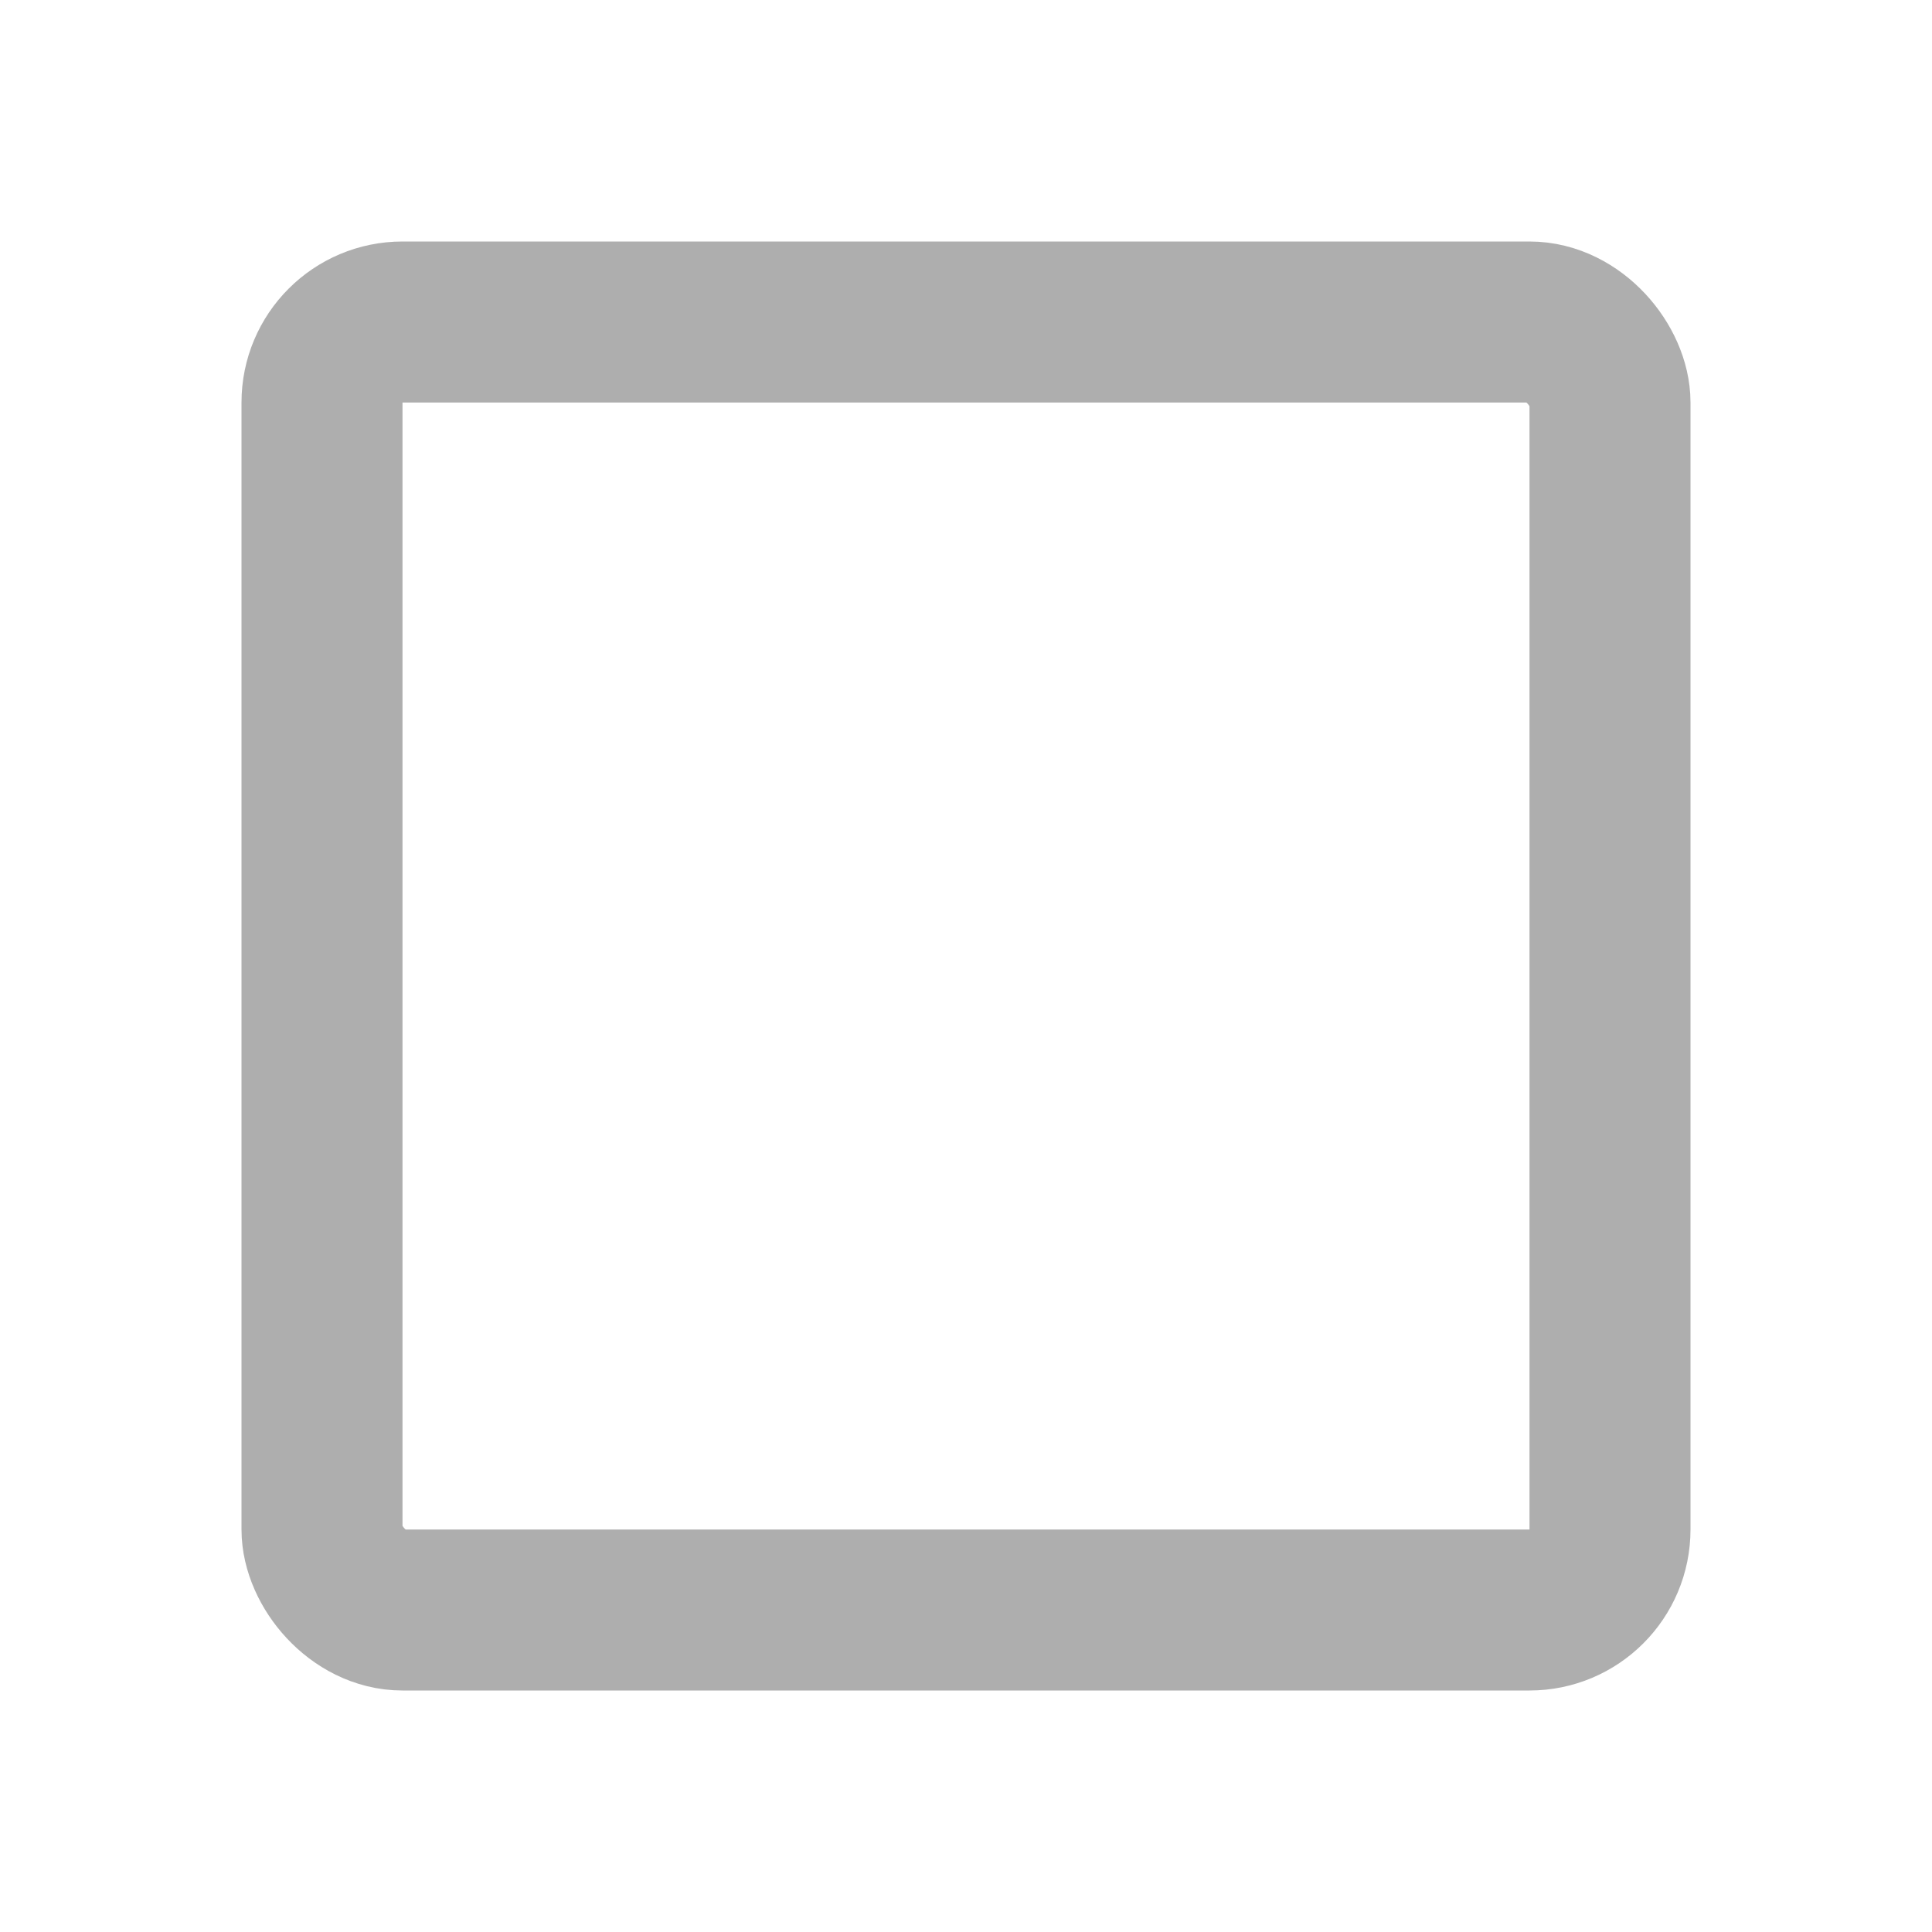 <svg xmlns="http://www.w3.org/2000/svg" width="24" height="24" viewBox="0 0 24 24">
  <g id="Group_930" data-name="Group 930" transform="translate(-856 -668)">
    <rect id="Rectangle_1718" data-name="Rectangle 1718" width="24" height="24" transform="translate(856 668)" fill="none"/>
    <g id="Rectangle_1719" data-name="Rectangle 1719" transform="translate(859 671)" fill="none" stroke="rgba(0,0,0,0.32)" stroke-width="2">
      <rect width="18" height="18" rx="2" stroke="none"/>
      <rect x="1" y="1" width="16" height="16" rx="1" fill="none"/>
    </g>
  </g>
</svg>
